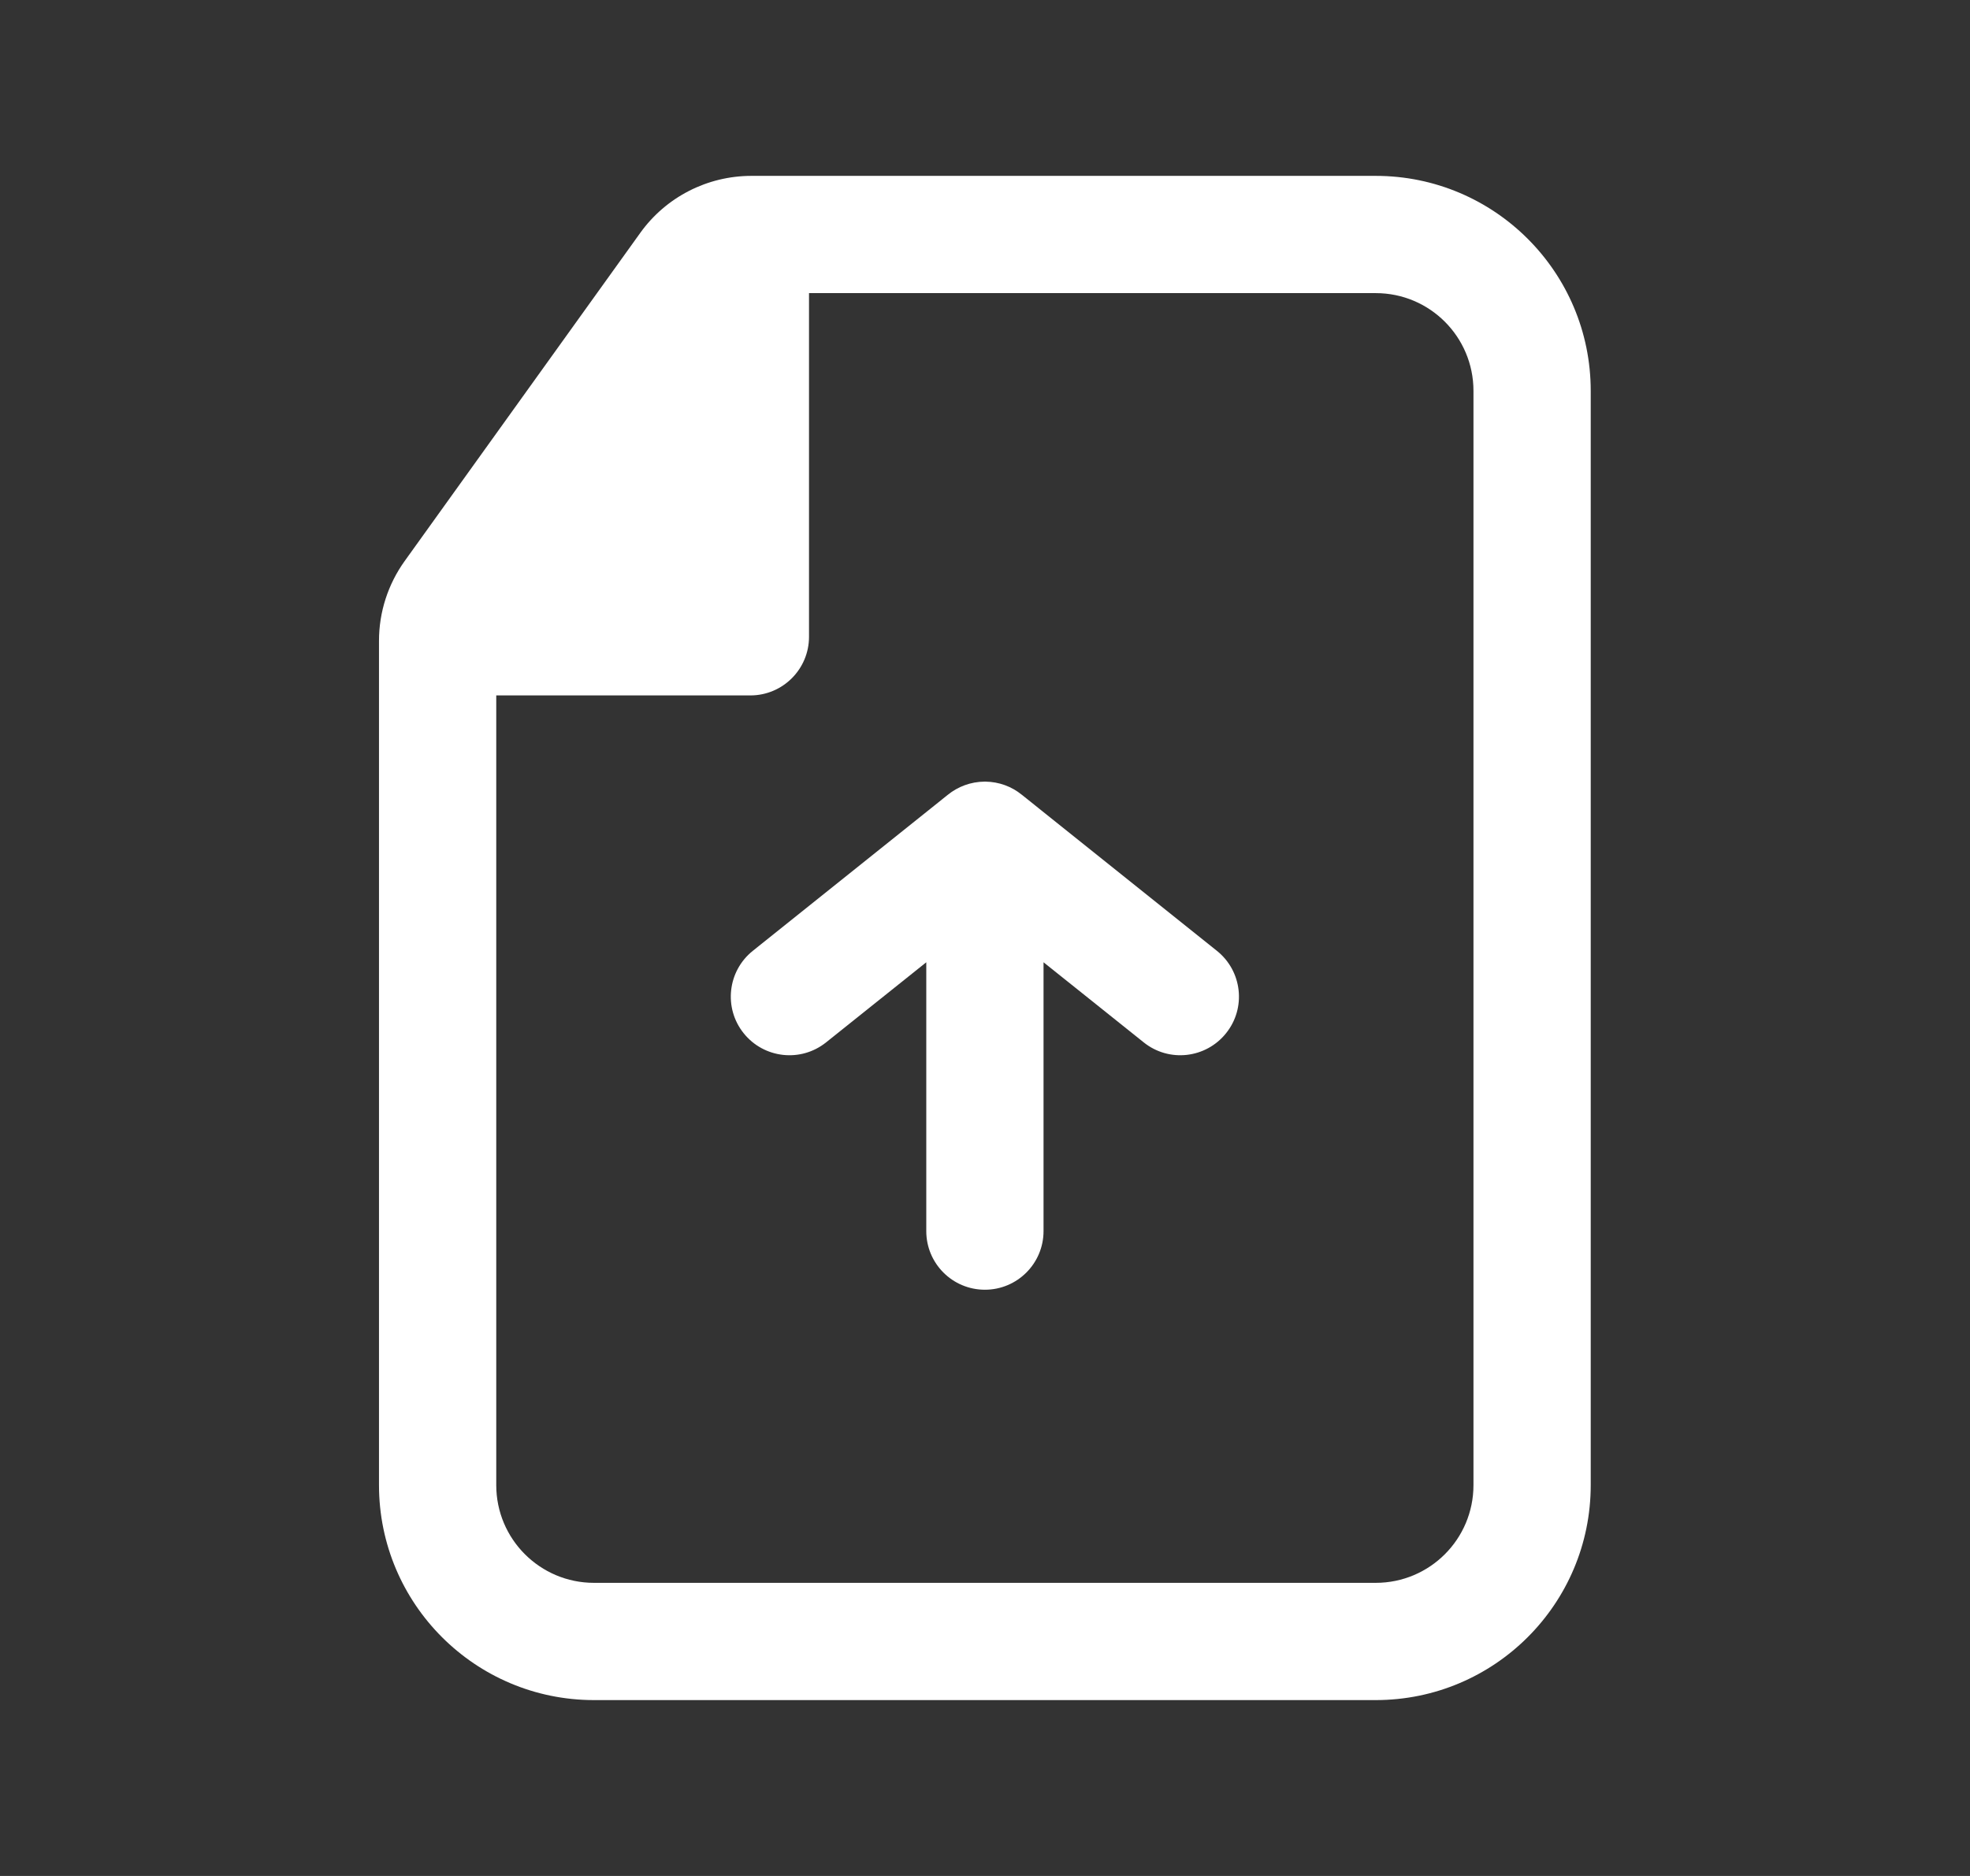 <svg width="21" height="20" viewBox="0 0 21 20" fill="none" xmlns="http://www.w3.org/2000/svg">
<rect x="0" y="0" width="21" height="20" fill="#333333" stroke="none"/>
<path fillRule="evenodd" clipRule="evenodd" d="M16.957 4.167C16.957 2.901 15.931 1.875 14.665 1.875H8.01C7.54 1.875 7.099 2.101 6.825 2.483L4.314 5.981C4.136 6.229 4.04 6.526 4.04 6.832V15.833C4.04 17.099 5.066 18.125 6.332 18.125H14.665C15.931 18.125 16.957 17.099 16.957 15.833V4.167ZM14.665 3.125C15.241 3.125 15.707 3.591 15.707 4.167V15.833C15.707 16.409 15.241 16.875 14.665 16.875H6.332C5.757 16.875 5.29 16.409 5.29 15.833V7.414H7.999C8.344 7.414 8.624 7.134 8.624 6.789V3.125H14.665Z" fill="white"/>
<path d="M7.927 11.015C8.143 11.285 8.536 11.329 8.806 11.113L9.874 10.259V13.125C9.874 13.47 10.153 13.75 10.499 13.75C10.844 13.75 11.124 13.47 11.124 13.125V10.259L12.192 11.113C12.461 11.329 12.854 11.285 13.07 11.015C13.286 10.746 13.242 10.353 12.972 10.137L10.891 8.472C10.785 8.386 10.651 8.335 10.504 8.333C10.502 8.333 10.5 8.333 10.499 8.333L10.497 8.333C10.347 8.334 10.21 8.387 10.103 8.474L8.025 10.137C7.755 10.353 7.712 10.746 7.927 11.015Z" fill="white"/>
</svg>
